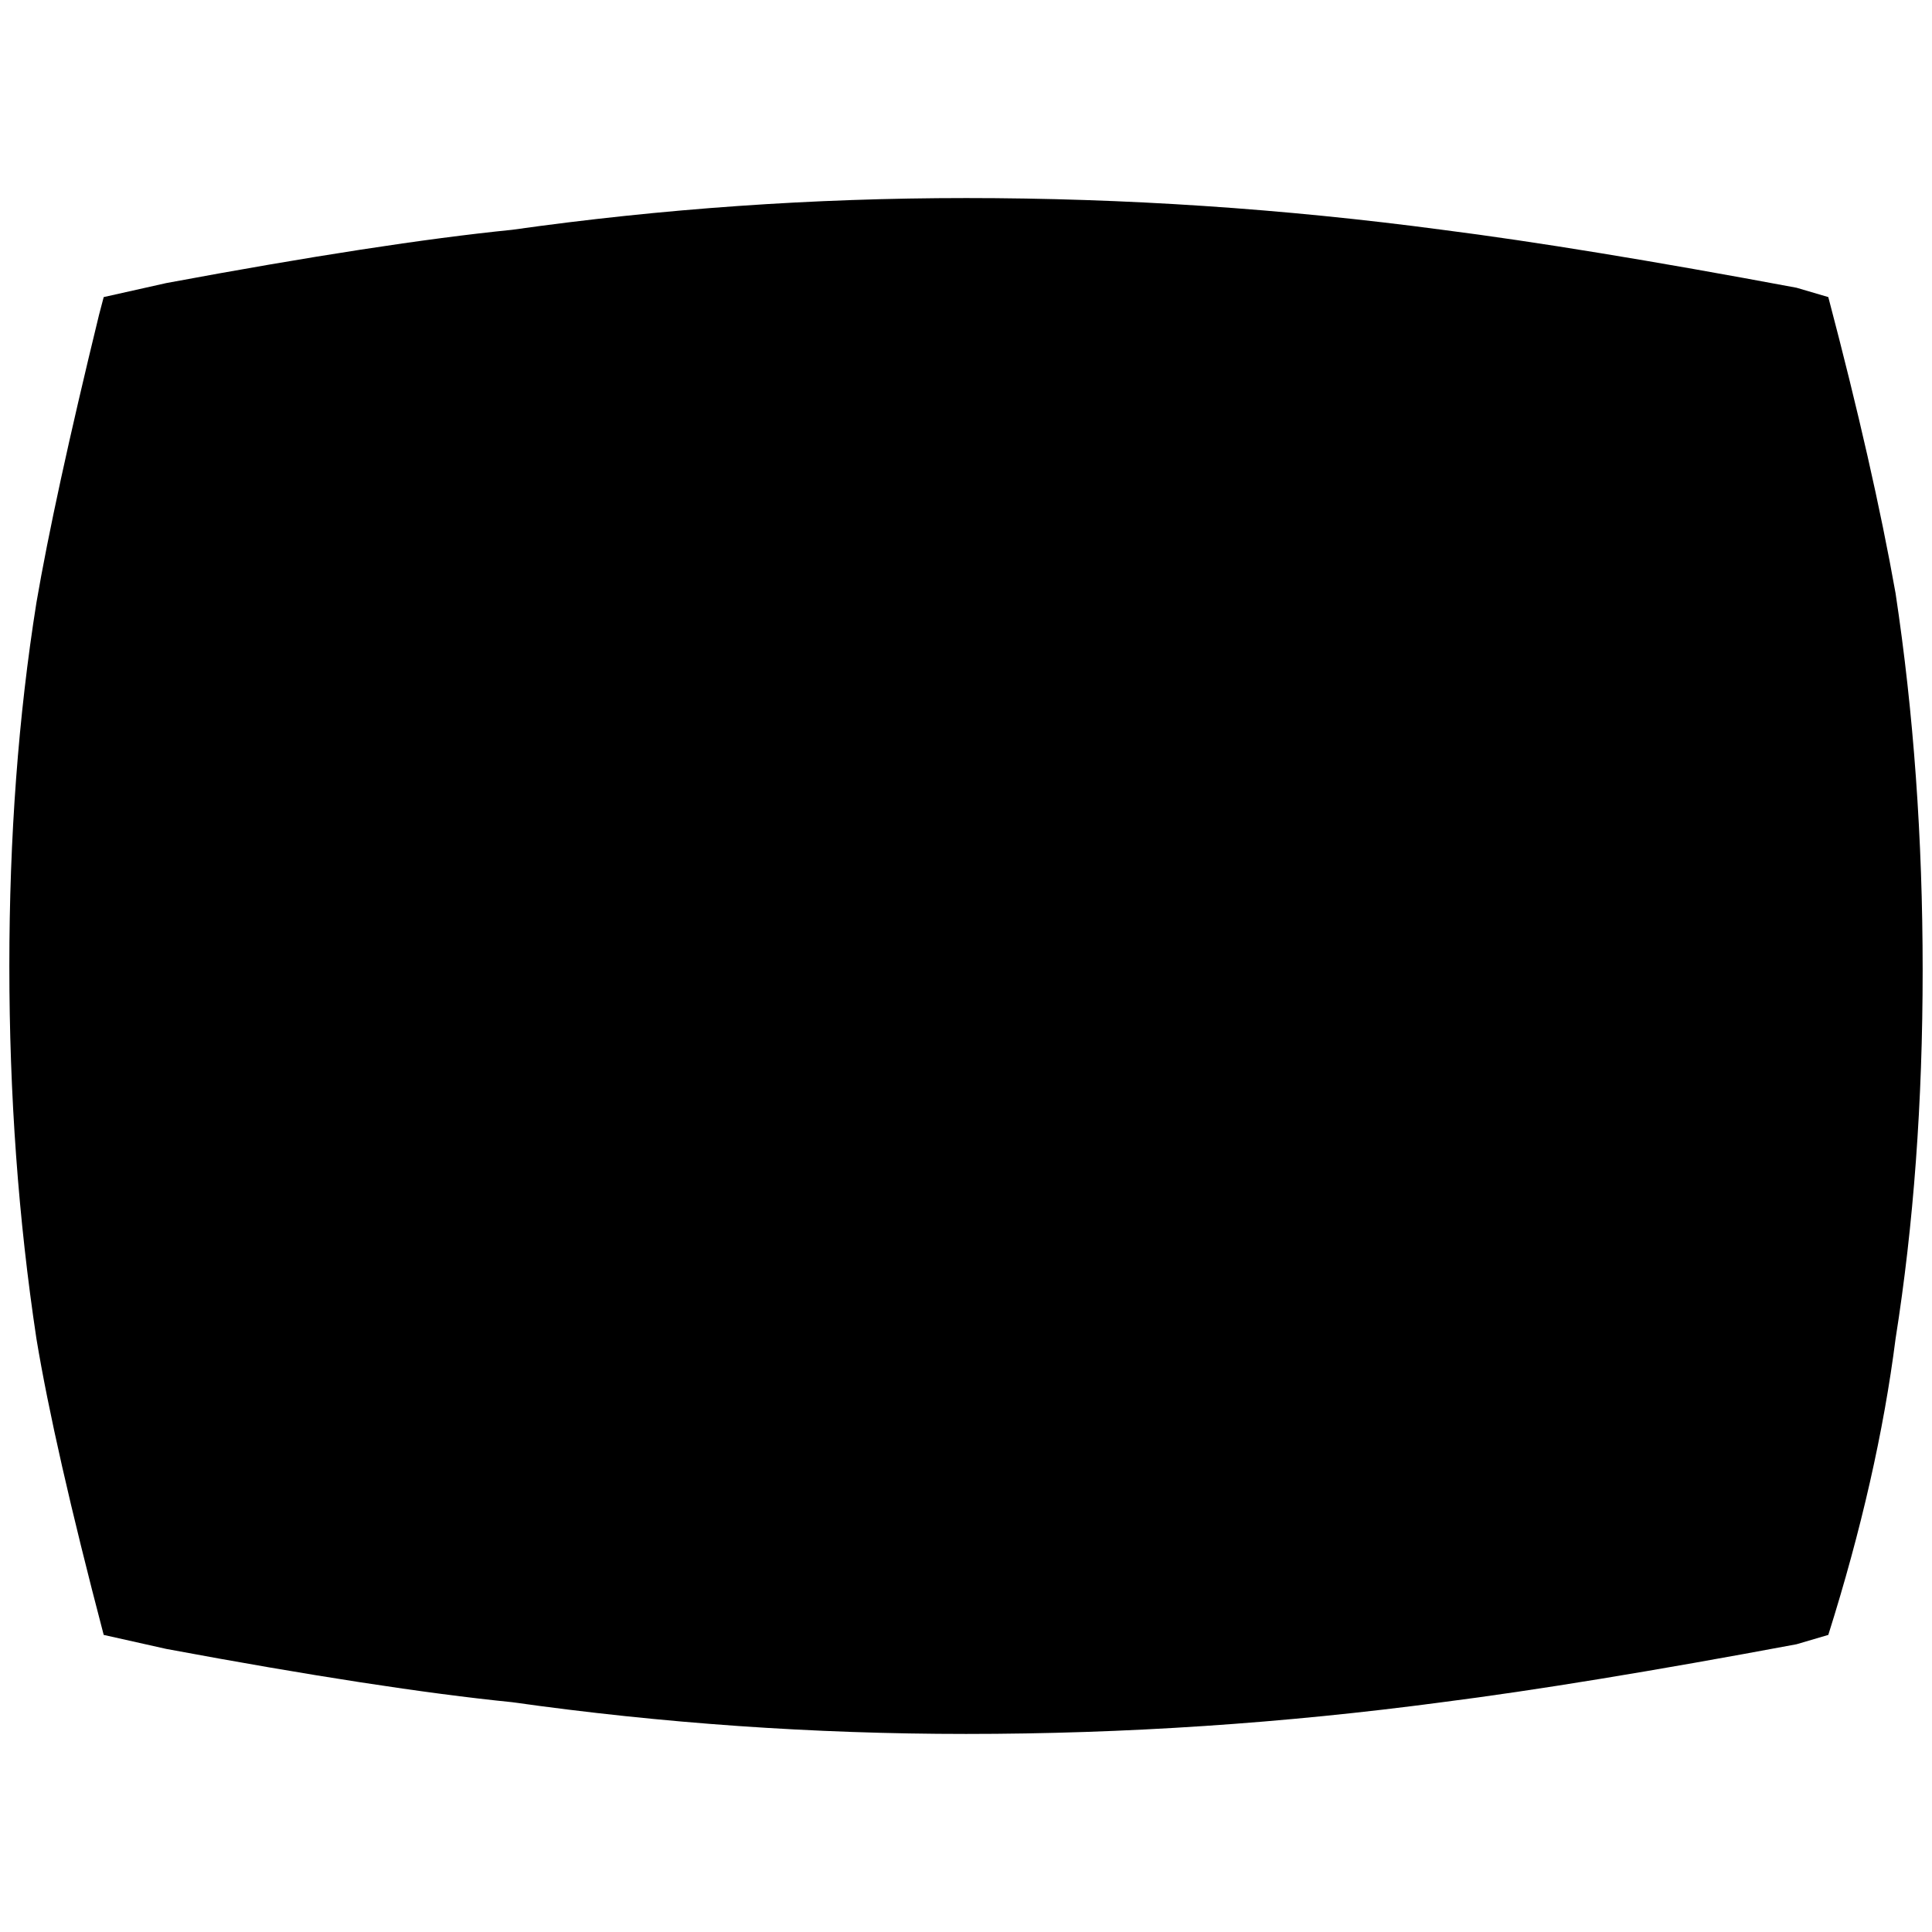 <?xml version="1.0" standalone="no"?>
<!DOCTYPE svg PUBLIC "-//W3C//DTD SVG 1.1//EN" "http://www.w3.org/Graphics/SVG/1.1/DTD/svg11.dtd" >
<svg xmlns="http://www.w3.org/2000/svg" xmlns:xlink="http://www.w3.org/1999/xlink" version="1.1" width="2048" height="2048" viewBox="-10 0 2068 2048">
   <path fill="currentColor"
d="M1024 202q-245 0 -486 34q-139 14 -370 57l-67 15l-5 19q-48 197 -67 308q-29 182 -29 389t29 399q19 115 72 317l67 15q231 43 370 57q241 34 486 34q255 0 510 -34q149 -19 379 -62l34 -10q53 -168 72 -317q29 -183 29 -394.5t-29 -403.5q-24 -135 -72 -317l-34 -10
q-230 -43 -379 -62q-255 -34 -510 -34z" />
</svg>
